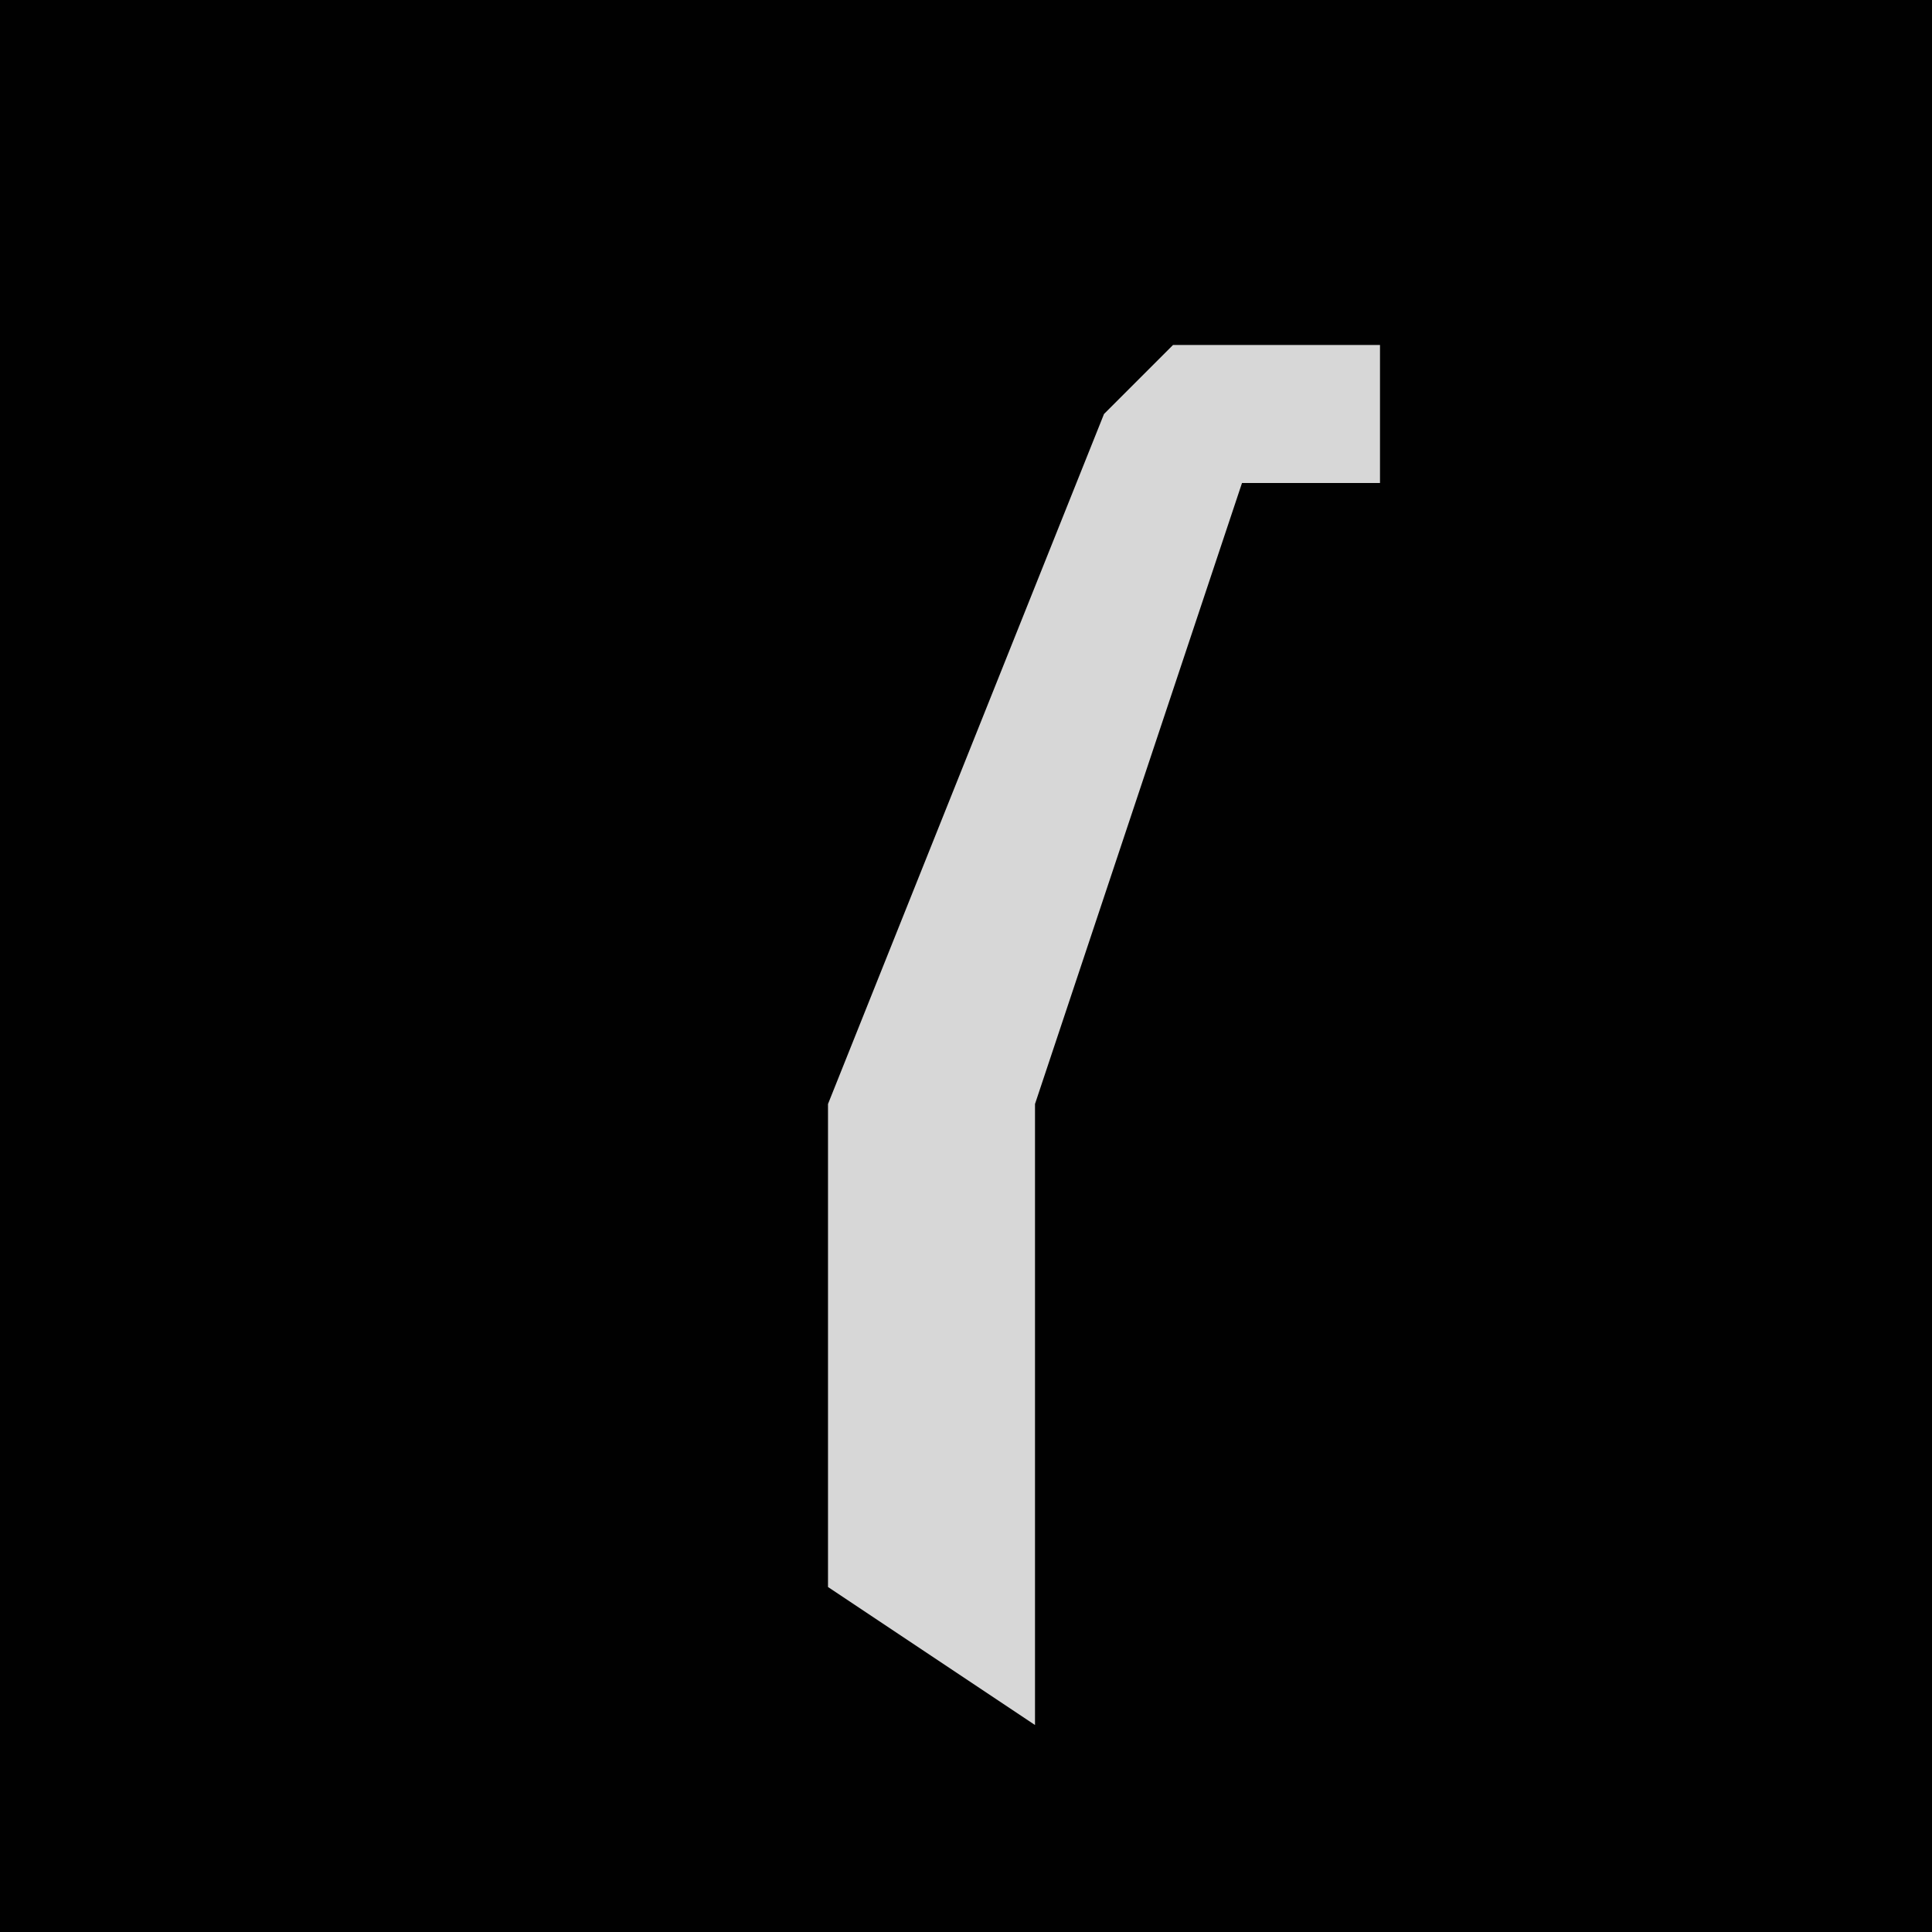 <?xml version="1.0" encoding="UTF-8"?>
<svg version="1.1" xmlns="http://www.w3.org/2000/svg" width="28" height="28">
<path d="M0,0 L28,0 L28,28 L0,28 Z " fill="#010101" transform="translate(0,0)"/>
<path d="M0,0 L3,0 L3,2 L1,2 L-2,11 L-2,20 L-5,18 L-5,11 L-1,1 Z " fill="#D7D7D7" transform="translate(17,5)"/>
</svg>
